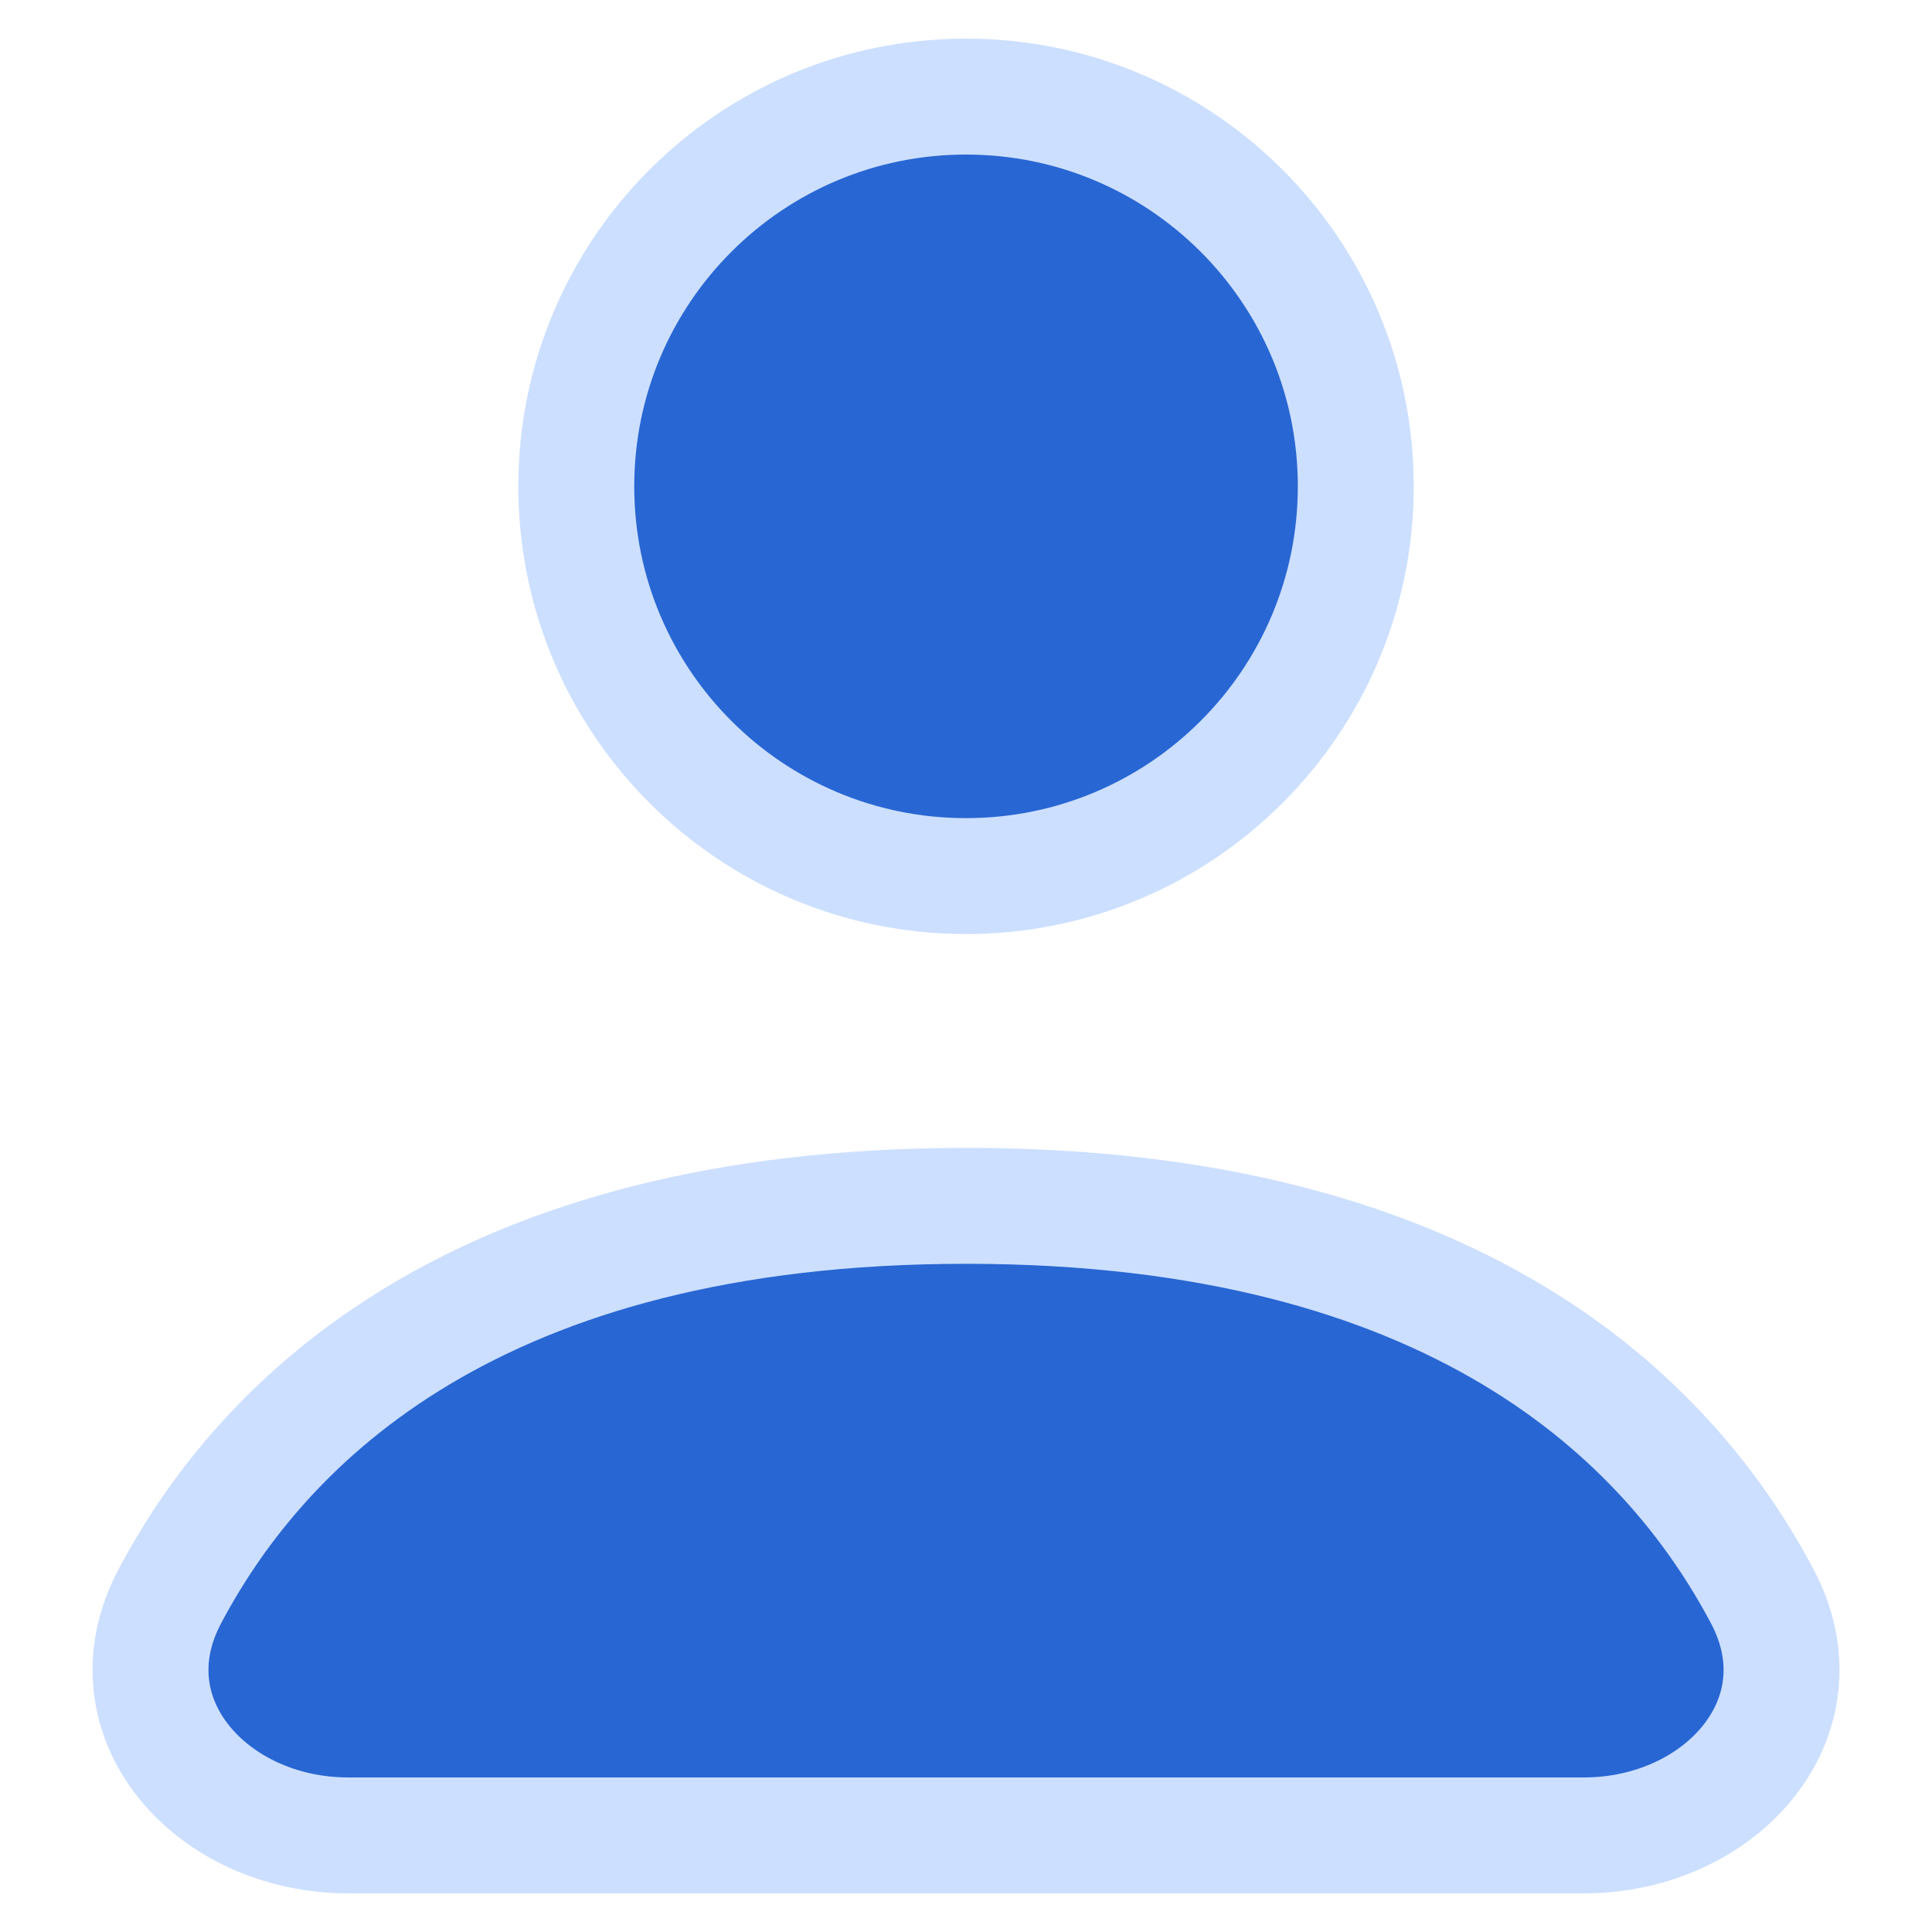 <svg xmlns="http://www.w3.org/2000/svg" width="28" height="28" viewBox="0 0 28 28" fill="none">
  <path d="M14 12.697C17.12 12.697 19.649 10.168 19.649 7.049C19.649 3.929 17.12 1.4 14 1.4C10.881 1.4 8.352 3.929 8.352 7.049C8.352 10.168 10.881 12.697 14 12.697Z" fill="#2866D3"/>
  <path d="M5.046 26.6H22.955C24.94 26.6 26.468 24.894 25.542 23.139C24.178 20.558 21.07 17.476 14.001 17.476C6.931 17.476 3.823 20.558 2.459 23.139C1.532 24.894 3.061 26.6 5.046 26.6Z" fill="#2866D3"/>
  <path d="M14 12.697C17.12 12.697 19.649 10.168 19.649 7.049C19.649 3.929 17.12 1.4 14 1.4C10.881 1.4 8.352 3.929 8.352 7.049C8.352 10.168 10.881 12.697 14 12.697Z" stroke="#CCDFFF" stroke-width="1.68" stroke-linecap="round" stroke-linejoin="round"/>
  <path d="M5.046 26.6H22.955C24.94 26.6 26.468 24.894 25.542 23.139C24.178 20.558 21.07 17.476 14.001 17.476C6.931 17.476 3.823 20.558 2.459 23.139C1.532 24.894 3.061 26.6 5.046 26.6Z" stroke="#CCDFFF" stroke-width="1.68" stroke-linecap="round" stroke-linejoin="round"/>
</svg>